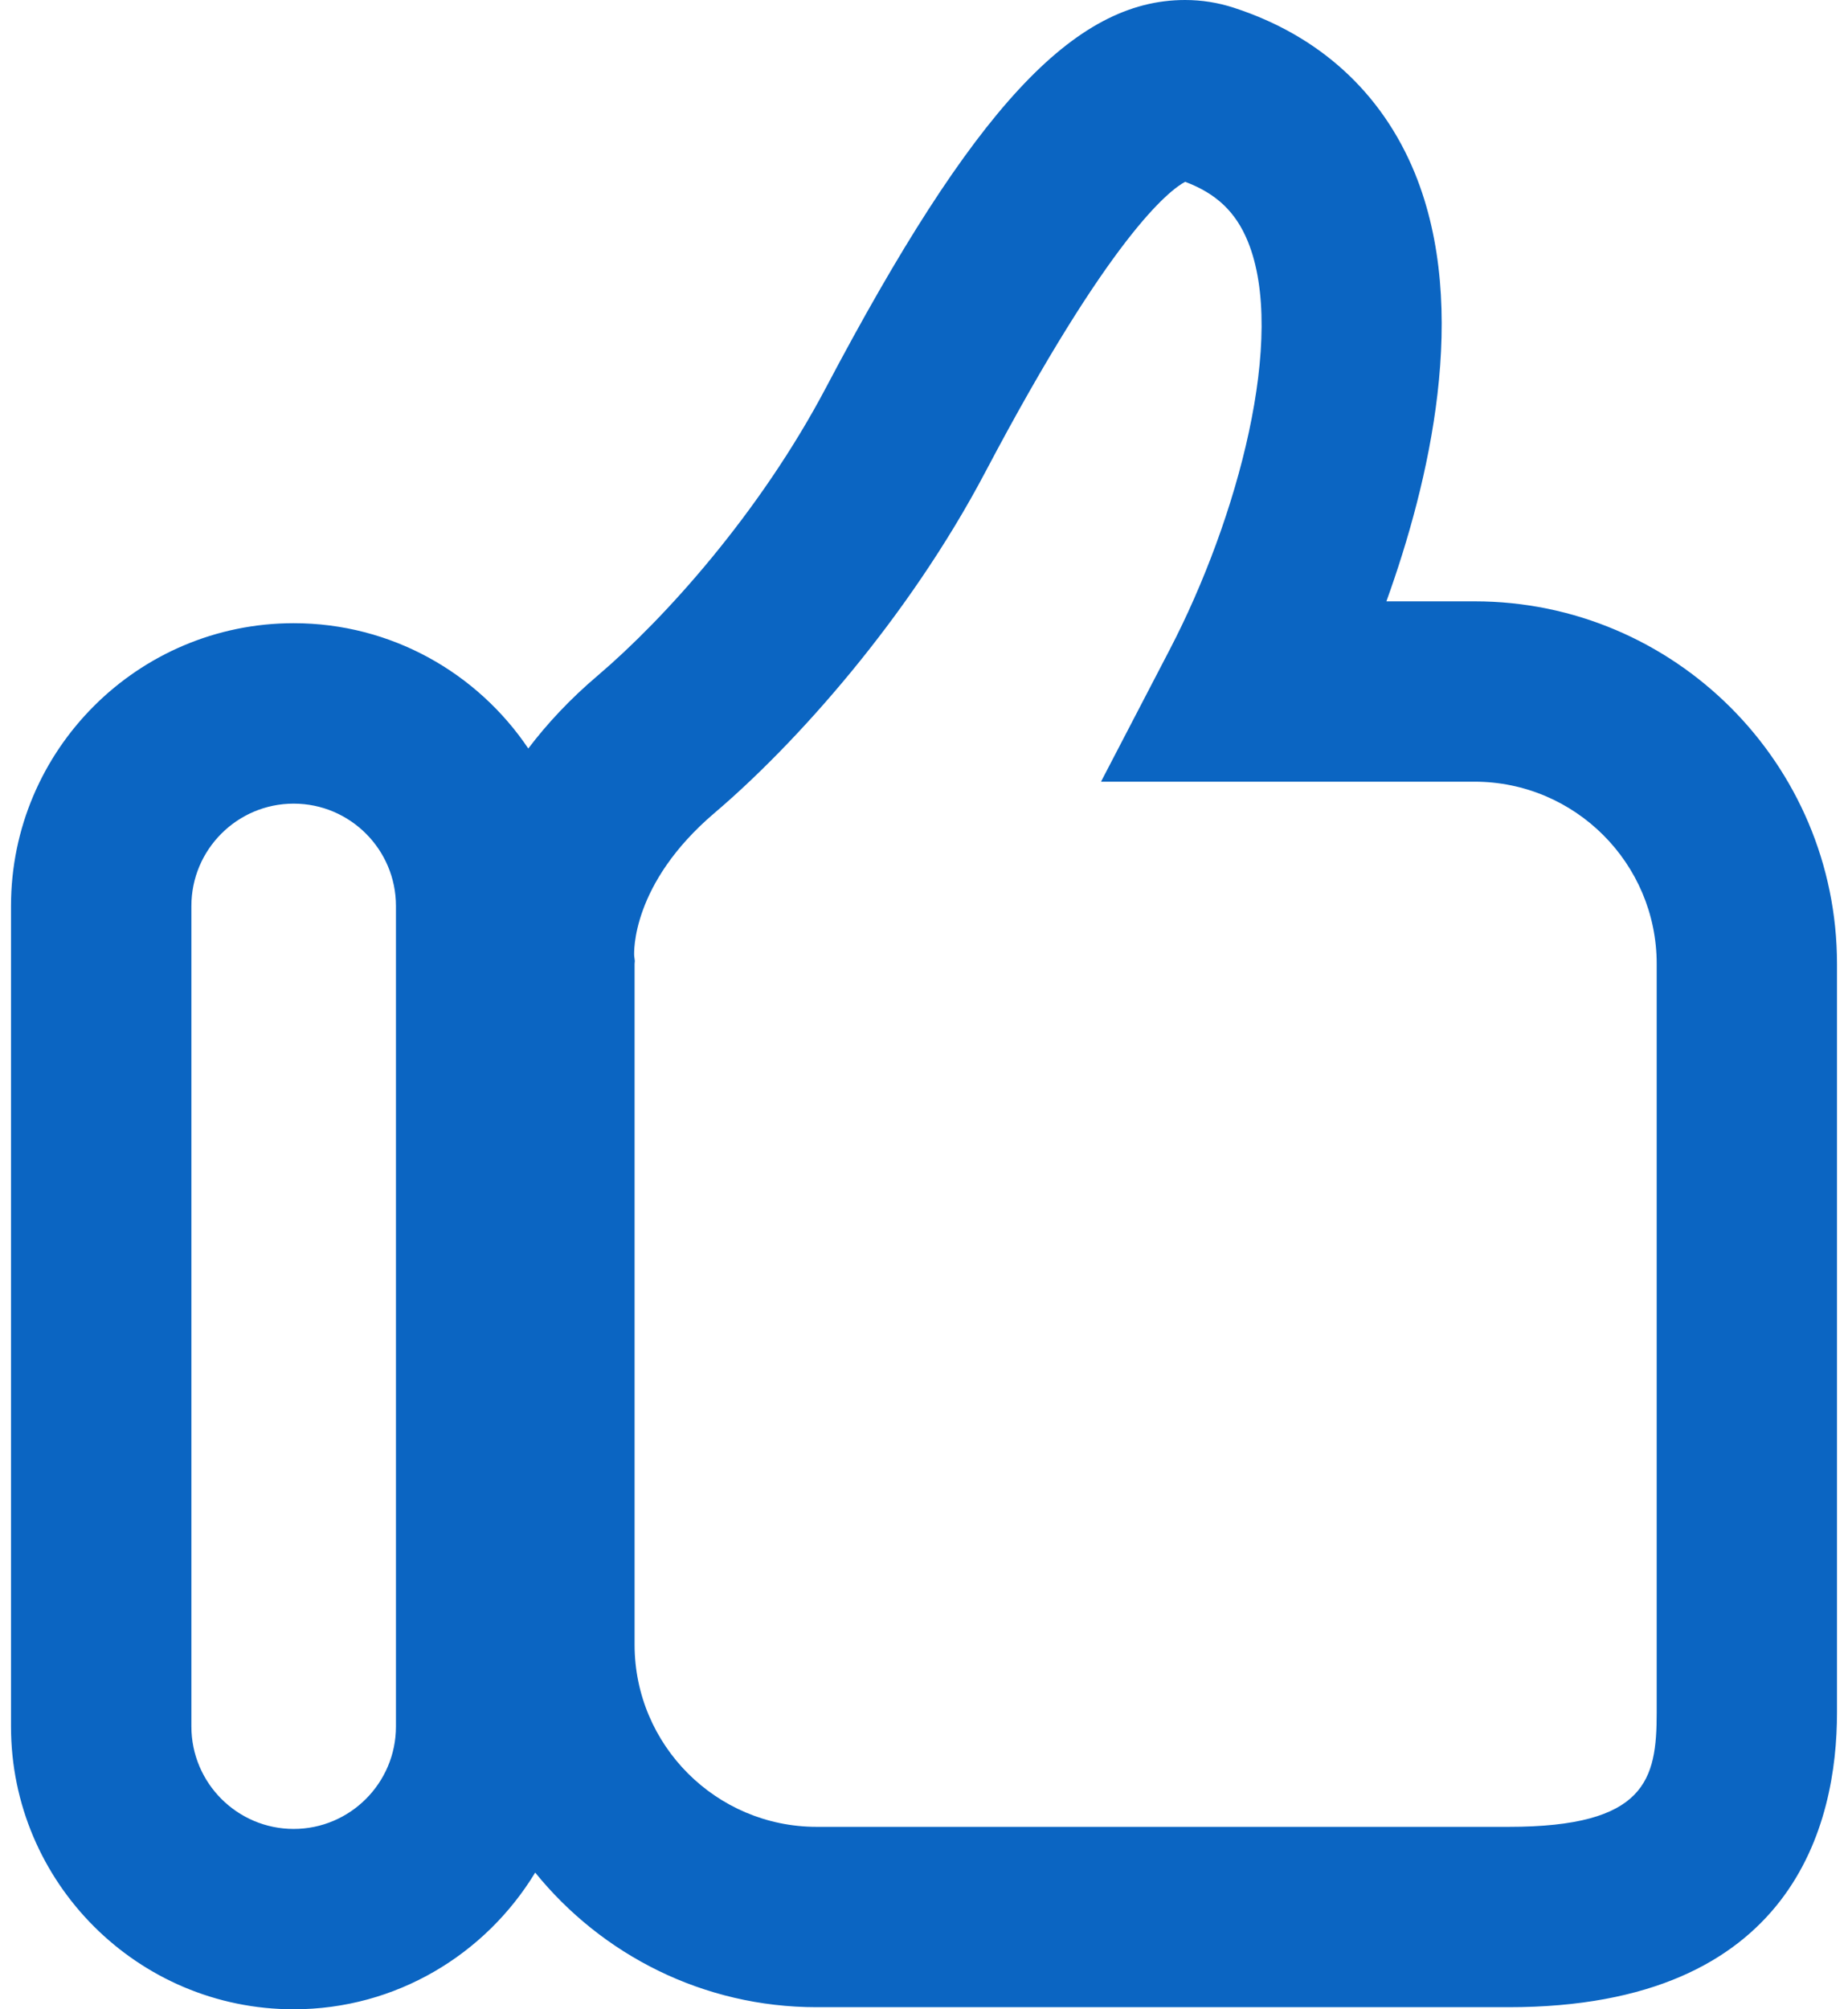 <?xml version="1.0" encoding="UTF-8" standalone="no"?><svg width='23' height='25' viewBox='0 0 23 25' fill='none' xmlns='http://www.w3.org/2000/svg'>
<path d='M18.353 7.482H17.255C17.786 6.01 18.302 3.848 17.608 2.152C17.198 1.152 16.419 0.441 15.355 0.096C15.159 0.032 14.955 0 14.749 0C13.364 0 12.112 1.352 10.281 4.821C9.458 6.381 8.274 7.695 7.441 8.404C7.087 8.704 6.804 9.011 6.575 9.313C5.942 8.373 4.87 7.754 3.655 7.754C1.715 7.754 0.137 9.332 0.137 11.272V21.482C0.137 23.422 1.715 25 3.655 25C4.929 25 6.043 24.317 6.661 23.299C7.488 24.32 8.75 24.974 10.164 24.974H18.776C22.332 24.974 22.863 22.679 22.863 21.311V11.993C22.863 9.505 20.84 7.482 18.353 7.482ZM4.928 21.482C4.928 22.184 4.357 22.756 3.655 22.756C2.953 22.756 2.382 22.184 2.382 21.482V11.272C2.382 10.57 2.953 9.999 3.655 9.999C4.357 9.999 4.928 10.57 4.928 11.272V21.482ZM20.619 21.311C20.619 22.142 20.487 22.73 18.776 22.73H10.164C8.914 22.73 7.898 21.713 7.898 20.464V11.993L7.901 11.957L7.893 11.891C7.891 11.855 7.853 10.999 8.894 10.114C9.887 9.27 11.295 7.711 12.266 5.868C13.812 2.939 14.55 2.369 14.75 2.262C15.138 2.407 15.381 2.638 15.53 3.003C16.014 4.183 15.407 6.453 14.557 8.085L13.703 9.726H18.352C19.602 9.726 20.619 10.742 20.619 11.992V21.311Z' fill='#0B65C2'/>
</svg>
